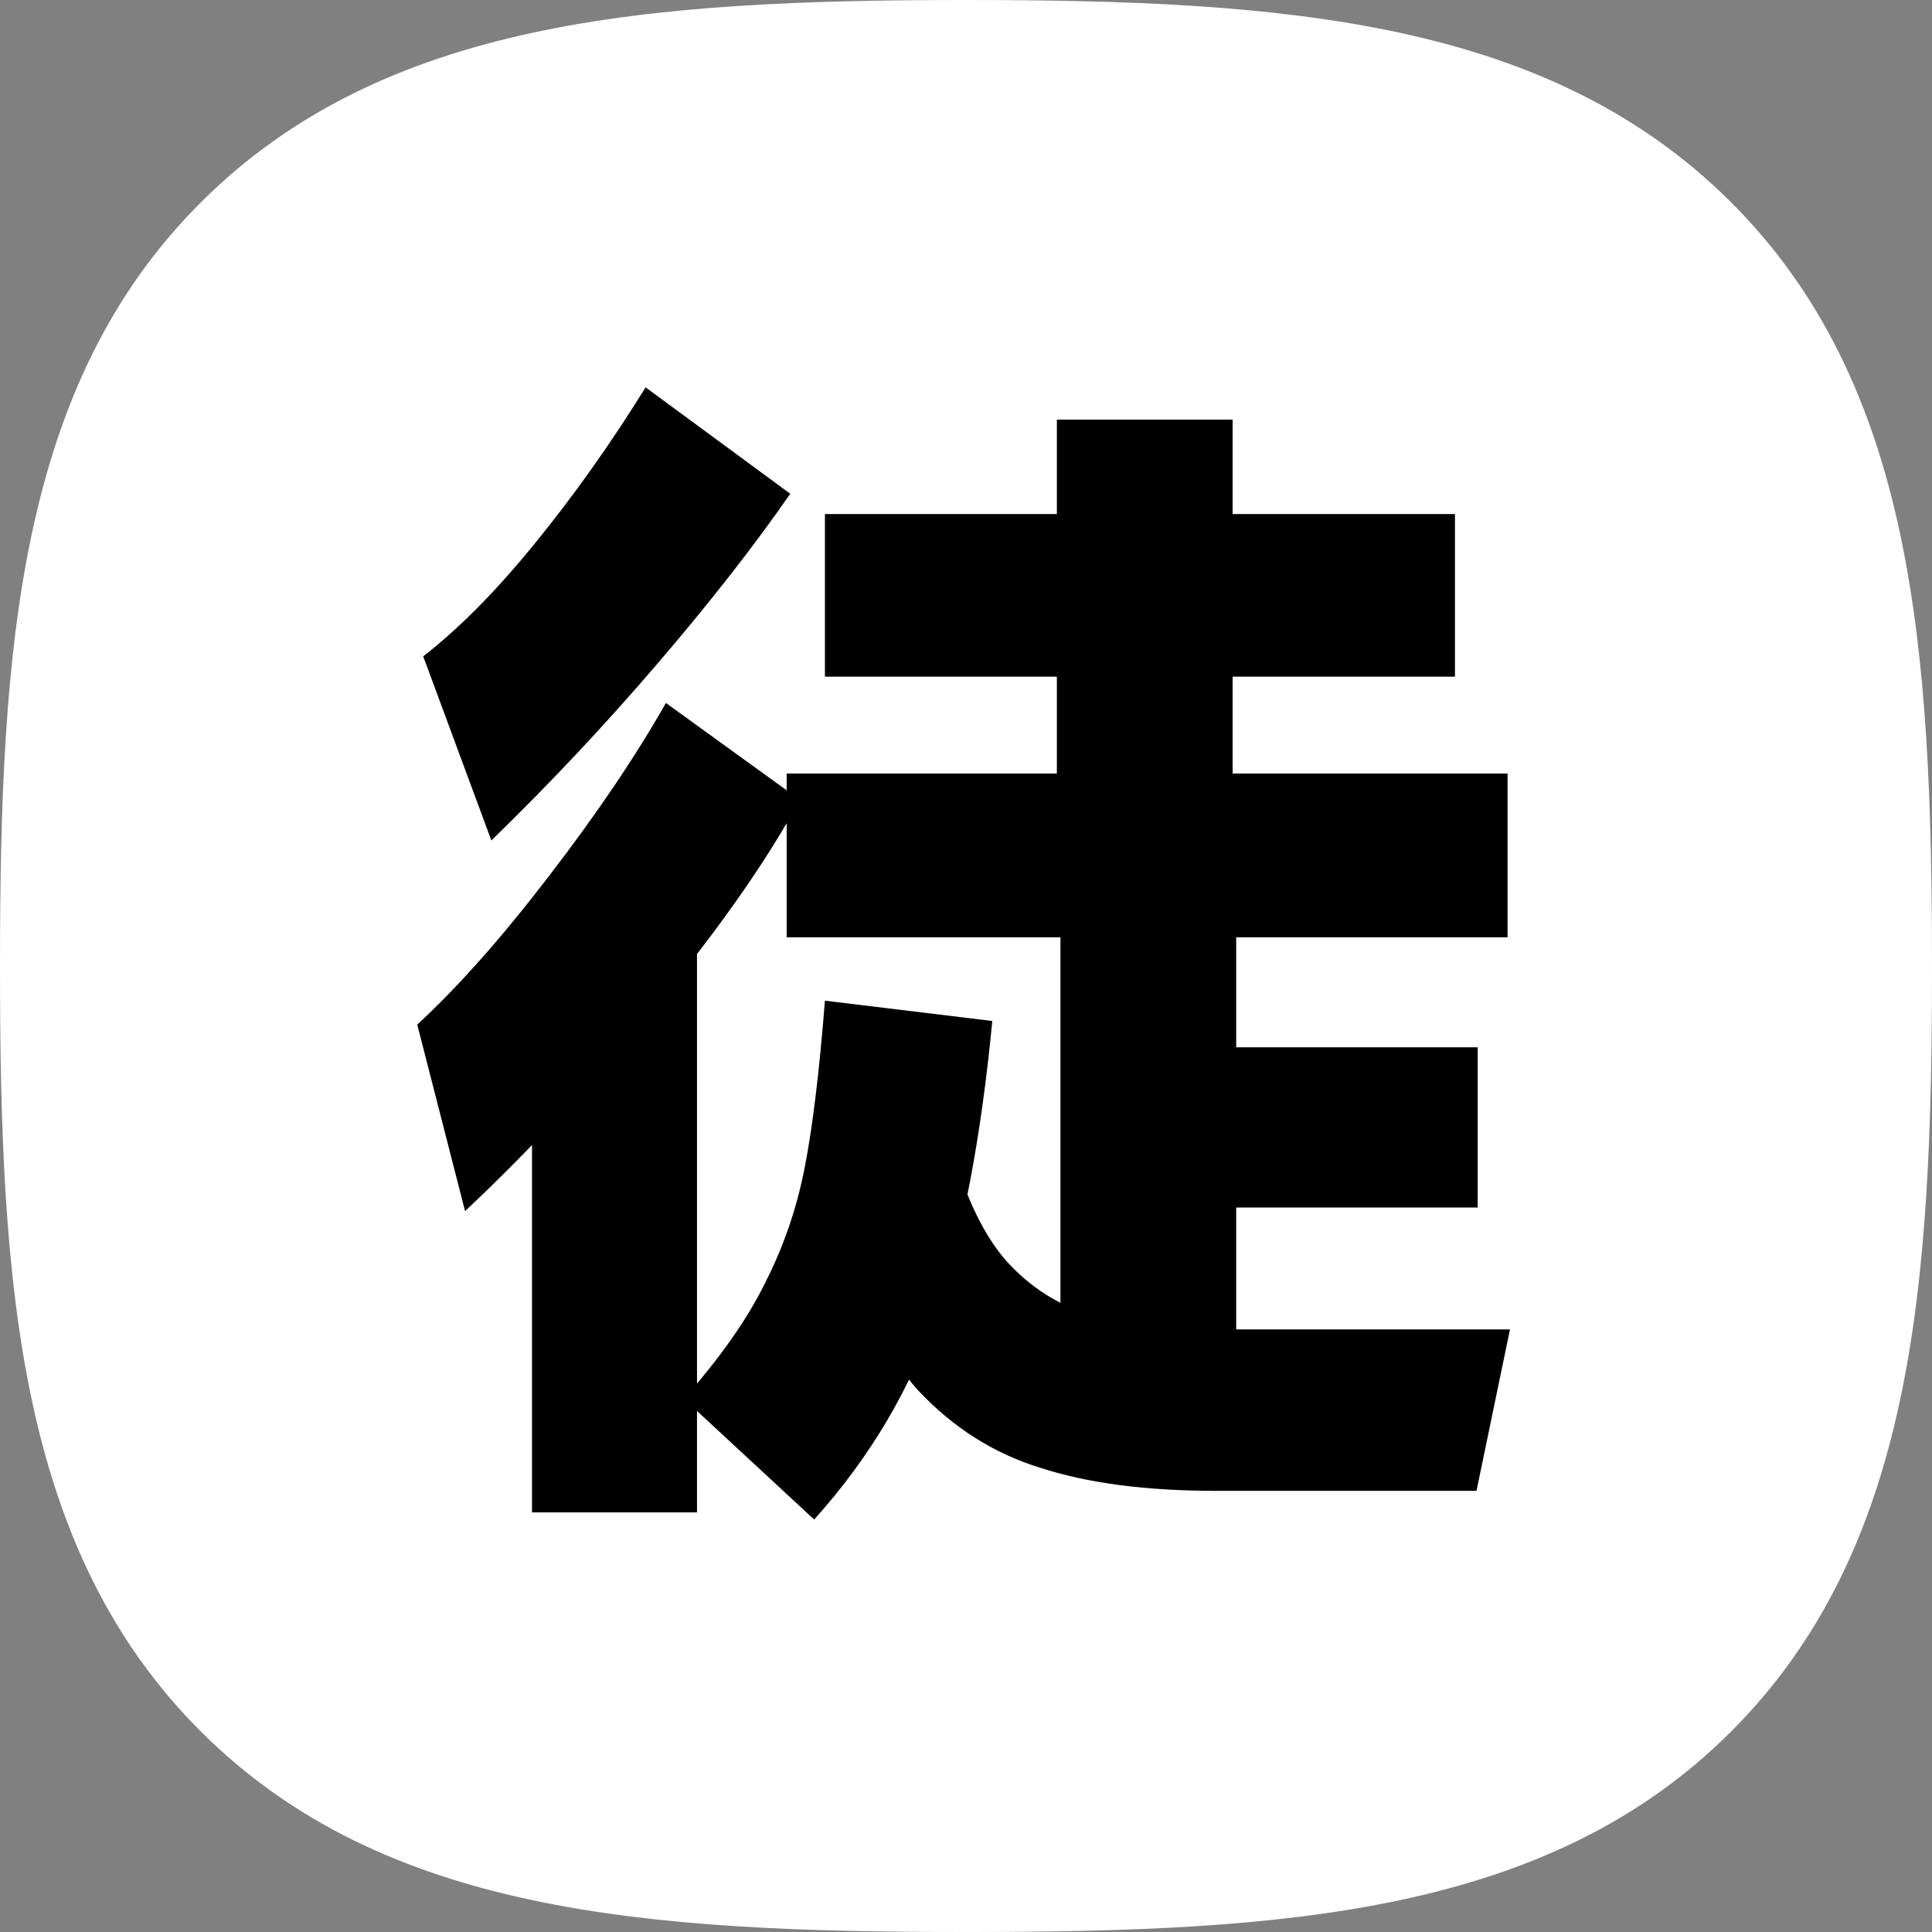 <svg width="808" height="808" viewBox="0 0 808 808" fill="none" xmlns="http://www.w3.org/2000/svg">
<rect x="0" y="0" width="808" height="808" fill="#808080" stroke="none"/>
<g clip-path="url(#clip0_425_16)">
<path d="M723.79 84.42C647.55 8.48 537.94 0 404 0C269.89 0 160.12 8.58 83.92 84.72C7.72 160.86 0 270.43 0 404.39C0 538.35 7.74 648 84 724.14C160.26 800.28 269.9 808 404 808C538.1 808 647.85 800.29 724 724.14C800.15 647.99 808 538.36 808 404.39C808 270.25 800.16 160.54 723.79 84.42Z" fill="white"/>
<path d="M630.5 323.5V392H329V323.5H630.5ZM608.5 215V283H345V215H608.5ZM515.5 175.5V365.5H442V175.5H515.5ZM618 438V505H482V438H618ZM517 370V586H443.5V370H517ZM291.5 378.5V632.5H222.5V410.5L291.5 378.5ZM286 585C301.333 567.667 312.667 551.5 320 536.5C327.667 521.5 333.167 505.5 336.5 488.5C339.833 471.5 342.667 448.167 345 418.5L415 427C410.333 475.667 402.667 516 392 548C381.333 580 364.167 609.167 340.5 635.5L286 585ZM398 479.5C403.667 500.5 411.333 516.5 421 527.5C431 538.5 442.833 546 456.5 550C470.167 554 487.5 556 508.5 556H631.5L617.5 623.5H508.5C479.5 623.5 455.167 620.333 435.5 614C415.833 608 398.667 597.167 384 581.5C369.667 565.5 357.333 543.167 347 514.5L398 479.5ZM174.5 428.5C191.5 412.833 209.833 392.167 229.5 366.5C249.5 340.5 265.833 316.333 278.5 294L334.5 334.5C320.833 359.833 300.5 388.833 273.5 421.5C246.833 453.833 220.5 482.167 194.5 506.5L174.5 428.5ZM177 274.5C192 262.833 207.5 247.167 223.5 227.5C239.833 207.5 255.333 185.667 270 162L330.5 206.5C315.5 228.167 297 251.833 275 277.5C253.333 302.833 230.167 327.5 205.5 351.5L177 274.5Z" fill="black"/>
</g>
<defs>
<clipPath id="clip0_425_16">
<rect width="808" height="808" fill="white"/>
</clipPath>
</defs>
</svg>
